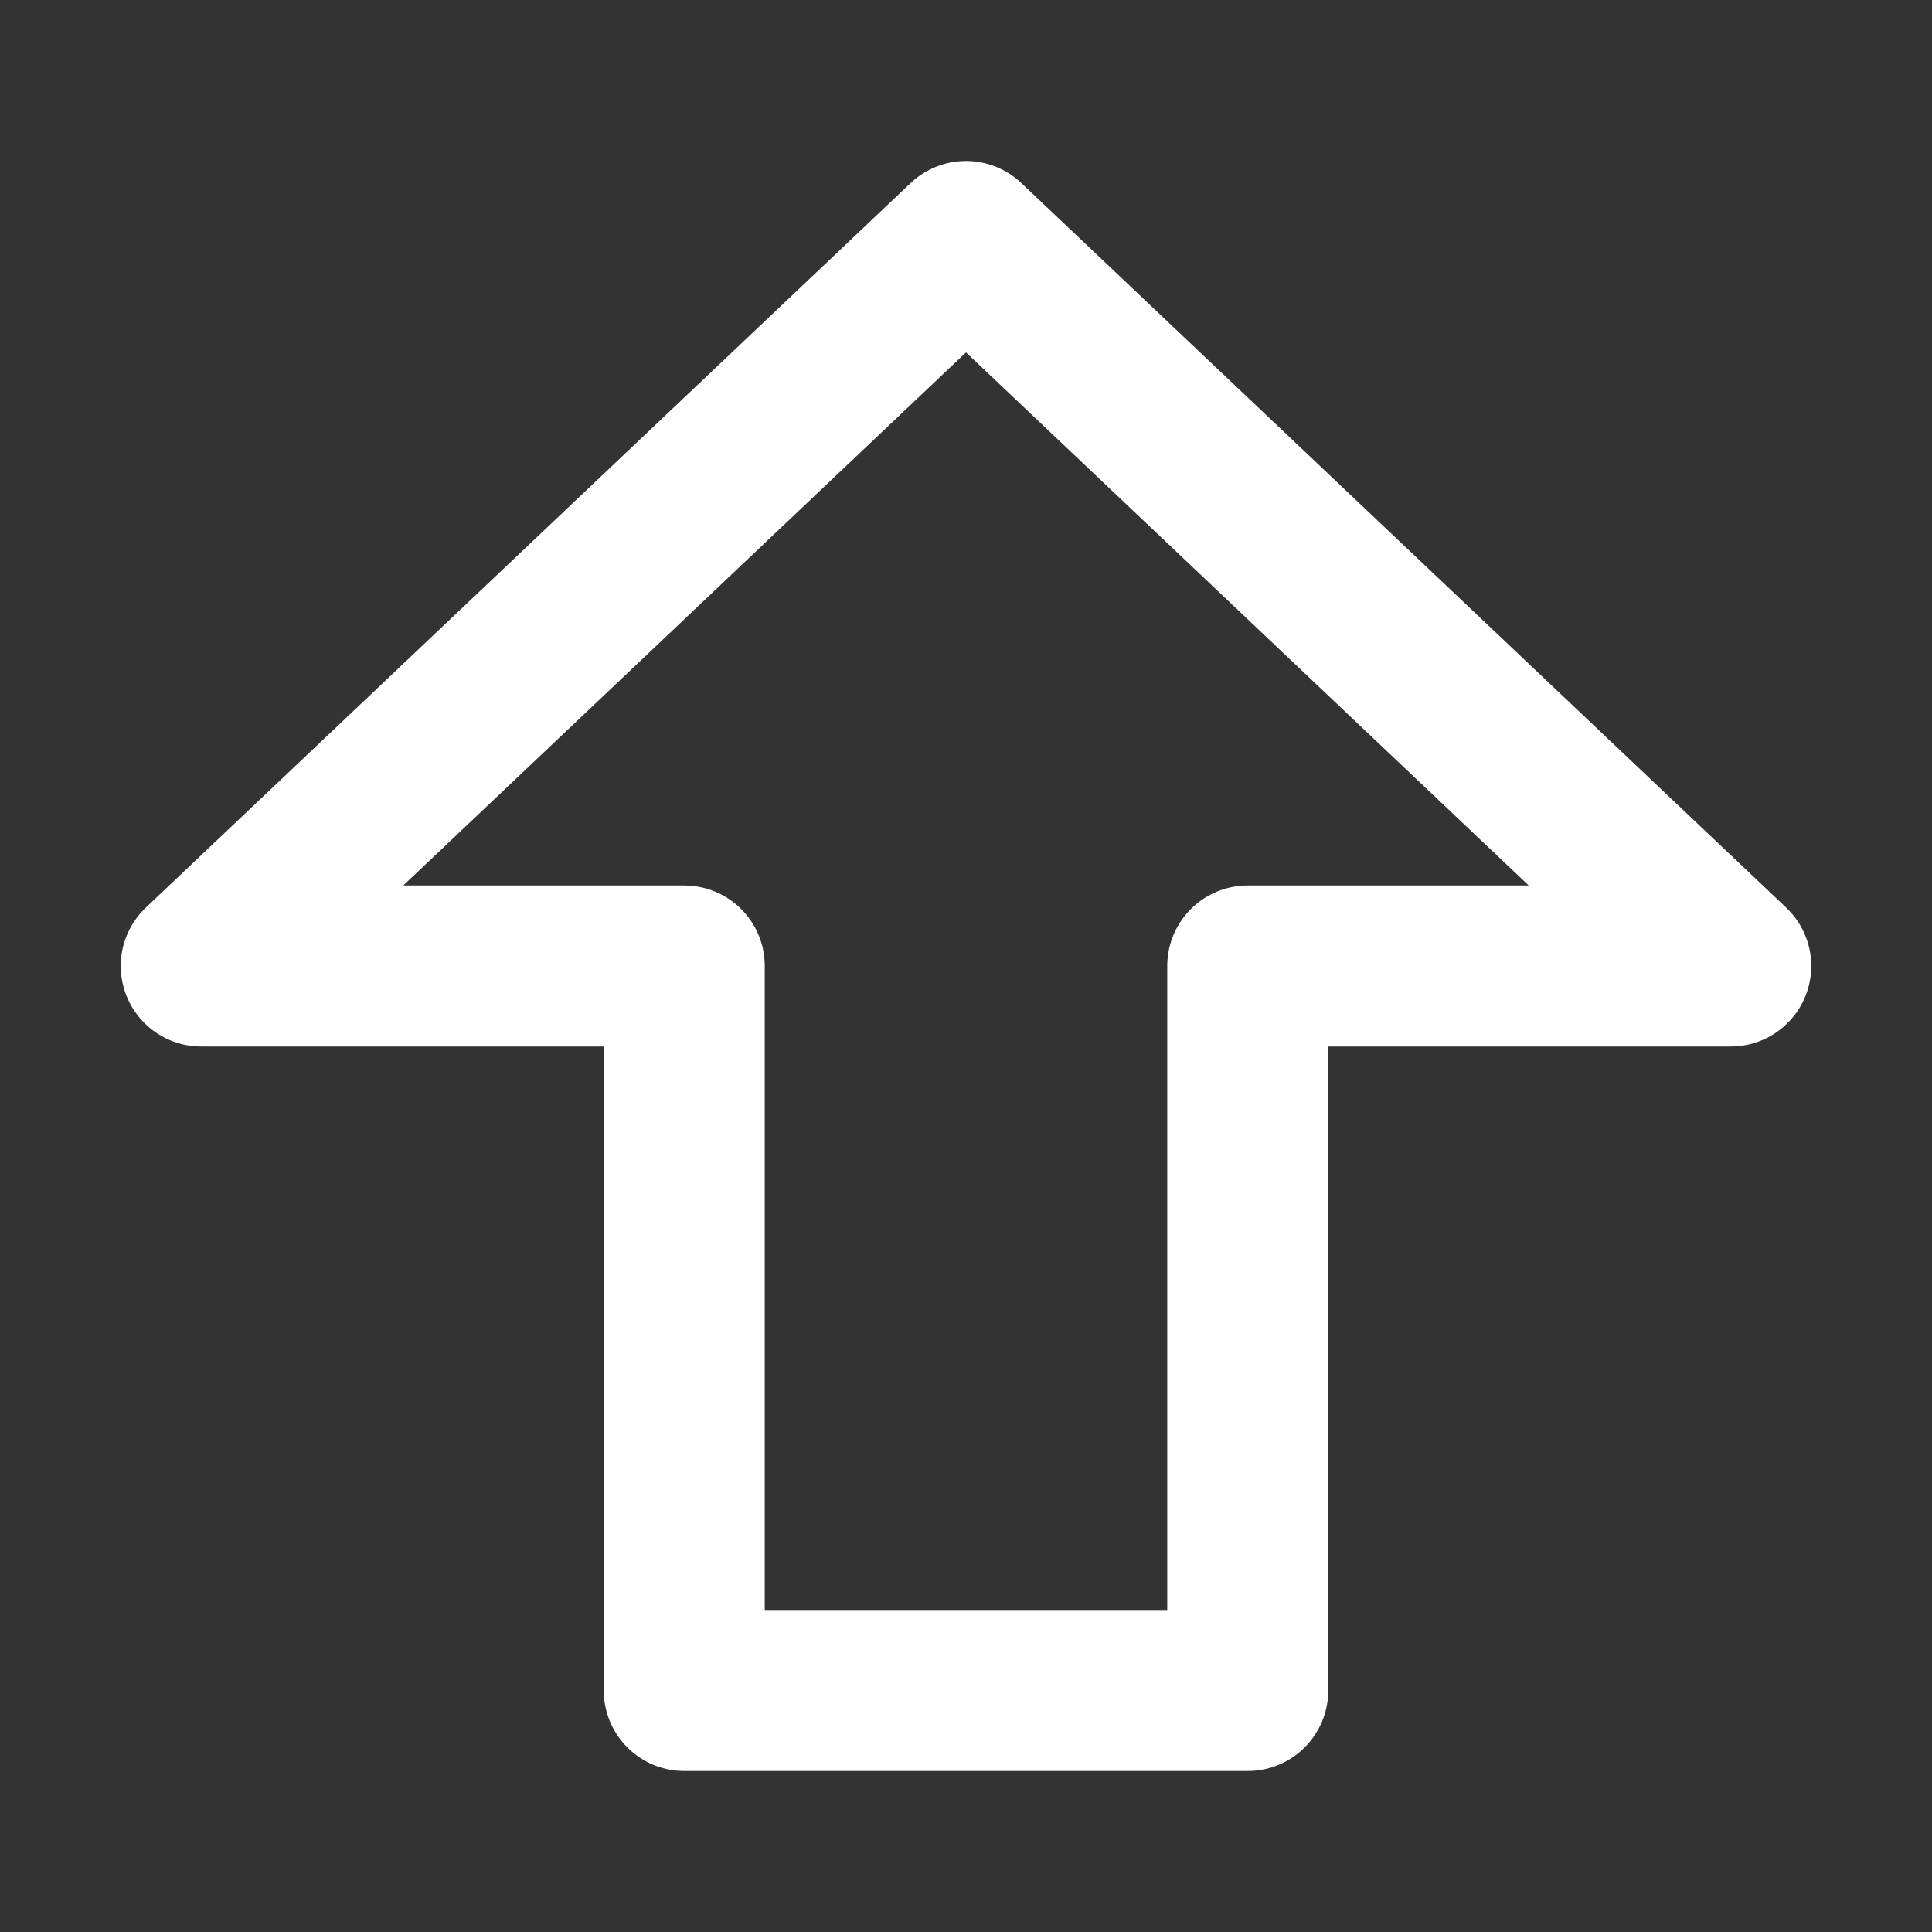 <?xml version="1.0" encoding="UTF-8"?>
<svg width="28" height="28" viewBox="0 0 48 48" fill="none" xmlns="http://www.w3.org/2000/svg">
    <rect x="0" y="0" width="48" height="48" fill="#333333" stroke="none"/>
    <path d="M5 24L24 6L43 24H31V42H17V24H5Z" fill="none" stroke="#ffffff" stroke-width="4" stroke-linecap="round"
          stroke-linejoin="round"/>
</svg>